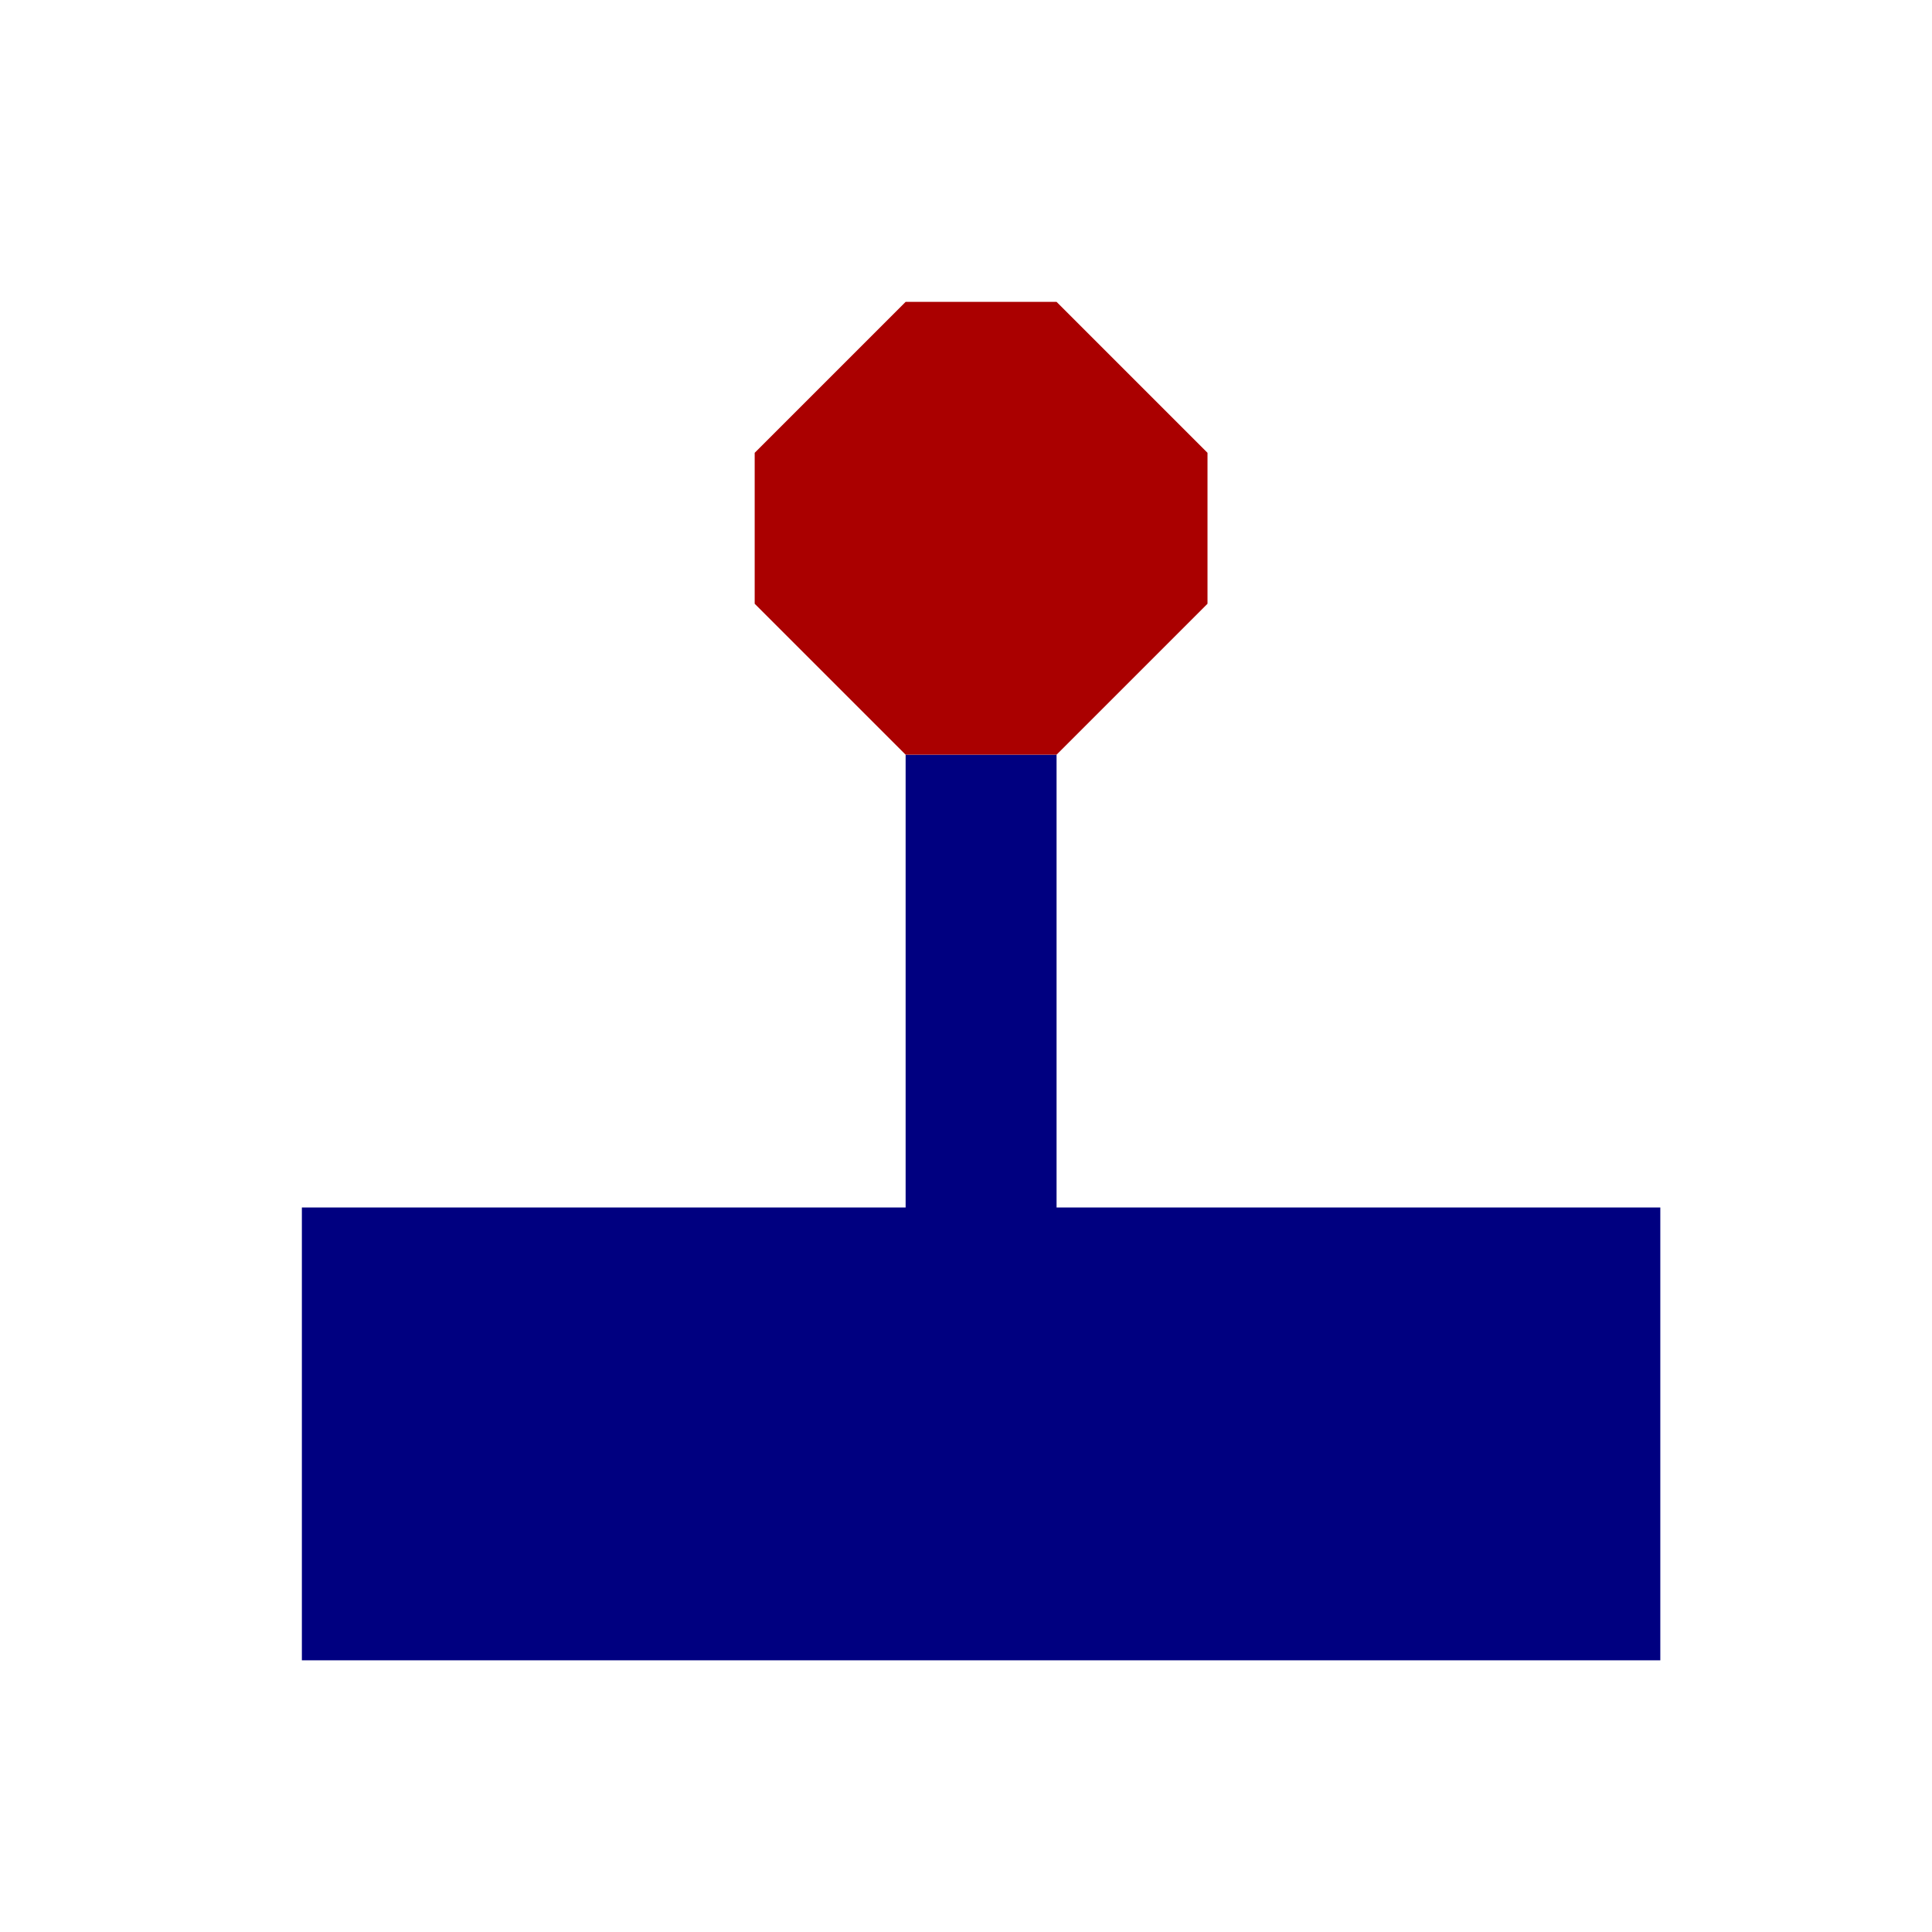 <?xml version="1.0" encoding="UTF-8" standalone="no"?>
<!-- Created with Inkscape (http://www.inkscape.org/) -->

<svg
   width="64"
   height="64"
   viewBox="0 0 64 64"
   version="1.1"
   id="svg5"
   sodipodi:docname="joystick.svg"
   inkscape:version="1.2.2 (b0a8486541, 2022-12-01)"
   xmlns:inkscape="http://www.inkscape.org/namespaces/inkscape"
   xmlns:sodipodi="http://sodipodi.sourceforge.net/DTD/sodipodi-0.dtd"
   xmlns="http://www.w3.org/2000/svg"
   xmlns:svg="http://www.w3.org/2000/svg">
  <sodipodi:namedview
     id="namedview81"
     pagecolor="#ffffff"
     bordercolor="#666666"
     borderopacity="1.0"
     inkscape:showpageshadow="2"
     inkscape:pageopacity="0.0"
     inkscape:pagecheckerboard="0"
     inkscape:deskcolor="#d1d1d1"
     showgrid="true"
     inkscape:zoom="2.3257184"
     inkscape:cx="-71.80577"
     inkscape:cy="-14.619139"
     inkscape:window-width="1920"
     inkscape:window-height="1016"
     inkscape:window-x="0"
     inkscape:window-y="0"
     inkscape:window-maximized="1"
     inkscape:current-layer="svg5">
    <inkscape:grid
       type="xygrid"
       id="grid310" />
  </sodipodi:namedview>
  <defs
     id="defs2" />
  <g
     id="g490">
    <g
       id="layer1">
      <path
         id="path859"
         style="fill:#000080;fill-opacity:1;stroke:none;stroke-width:2.5px;stroke-linecap:butt;stroke-linejoin:miter;stroke-opacity:1"
         d="M 30,25 V 40 H 10 V 55 H 55 V 40 H 35 V 25 Z"
         sodipodi:nodetypes="ccccccccc" />
      <path
         id="path462"
         style="fill:#aa0000;fill-opacity:1;stroke:none;stroke-width:2.5px;stroke-linecap:butt;stroke-linejoin:miter;stroke-opacity:1"
         d="m 35,10 h -5 l -5,5 v 5 l 5,5 h 5 l 5,-5 v -5 z"
         sodipodi:nodetypes="ccccccccc" />
    </g>
  </g>
</svg>
